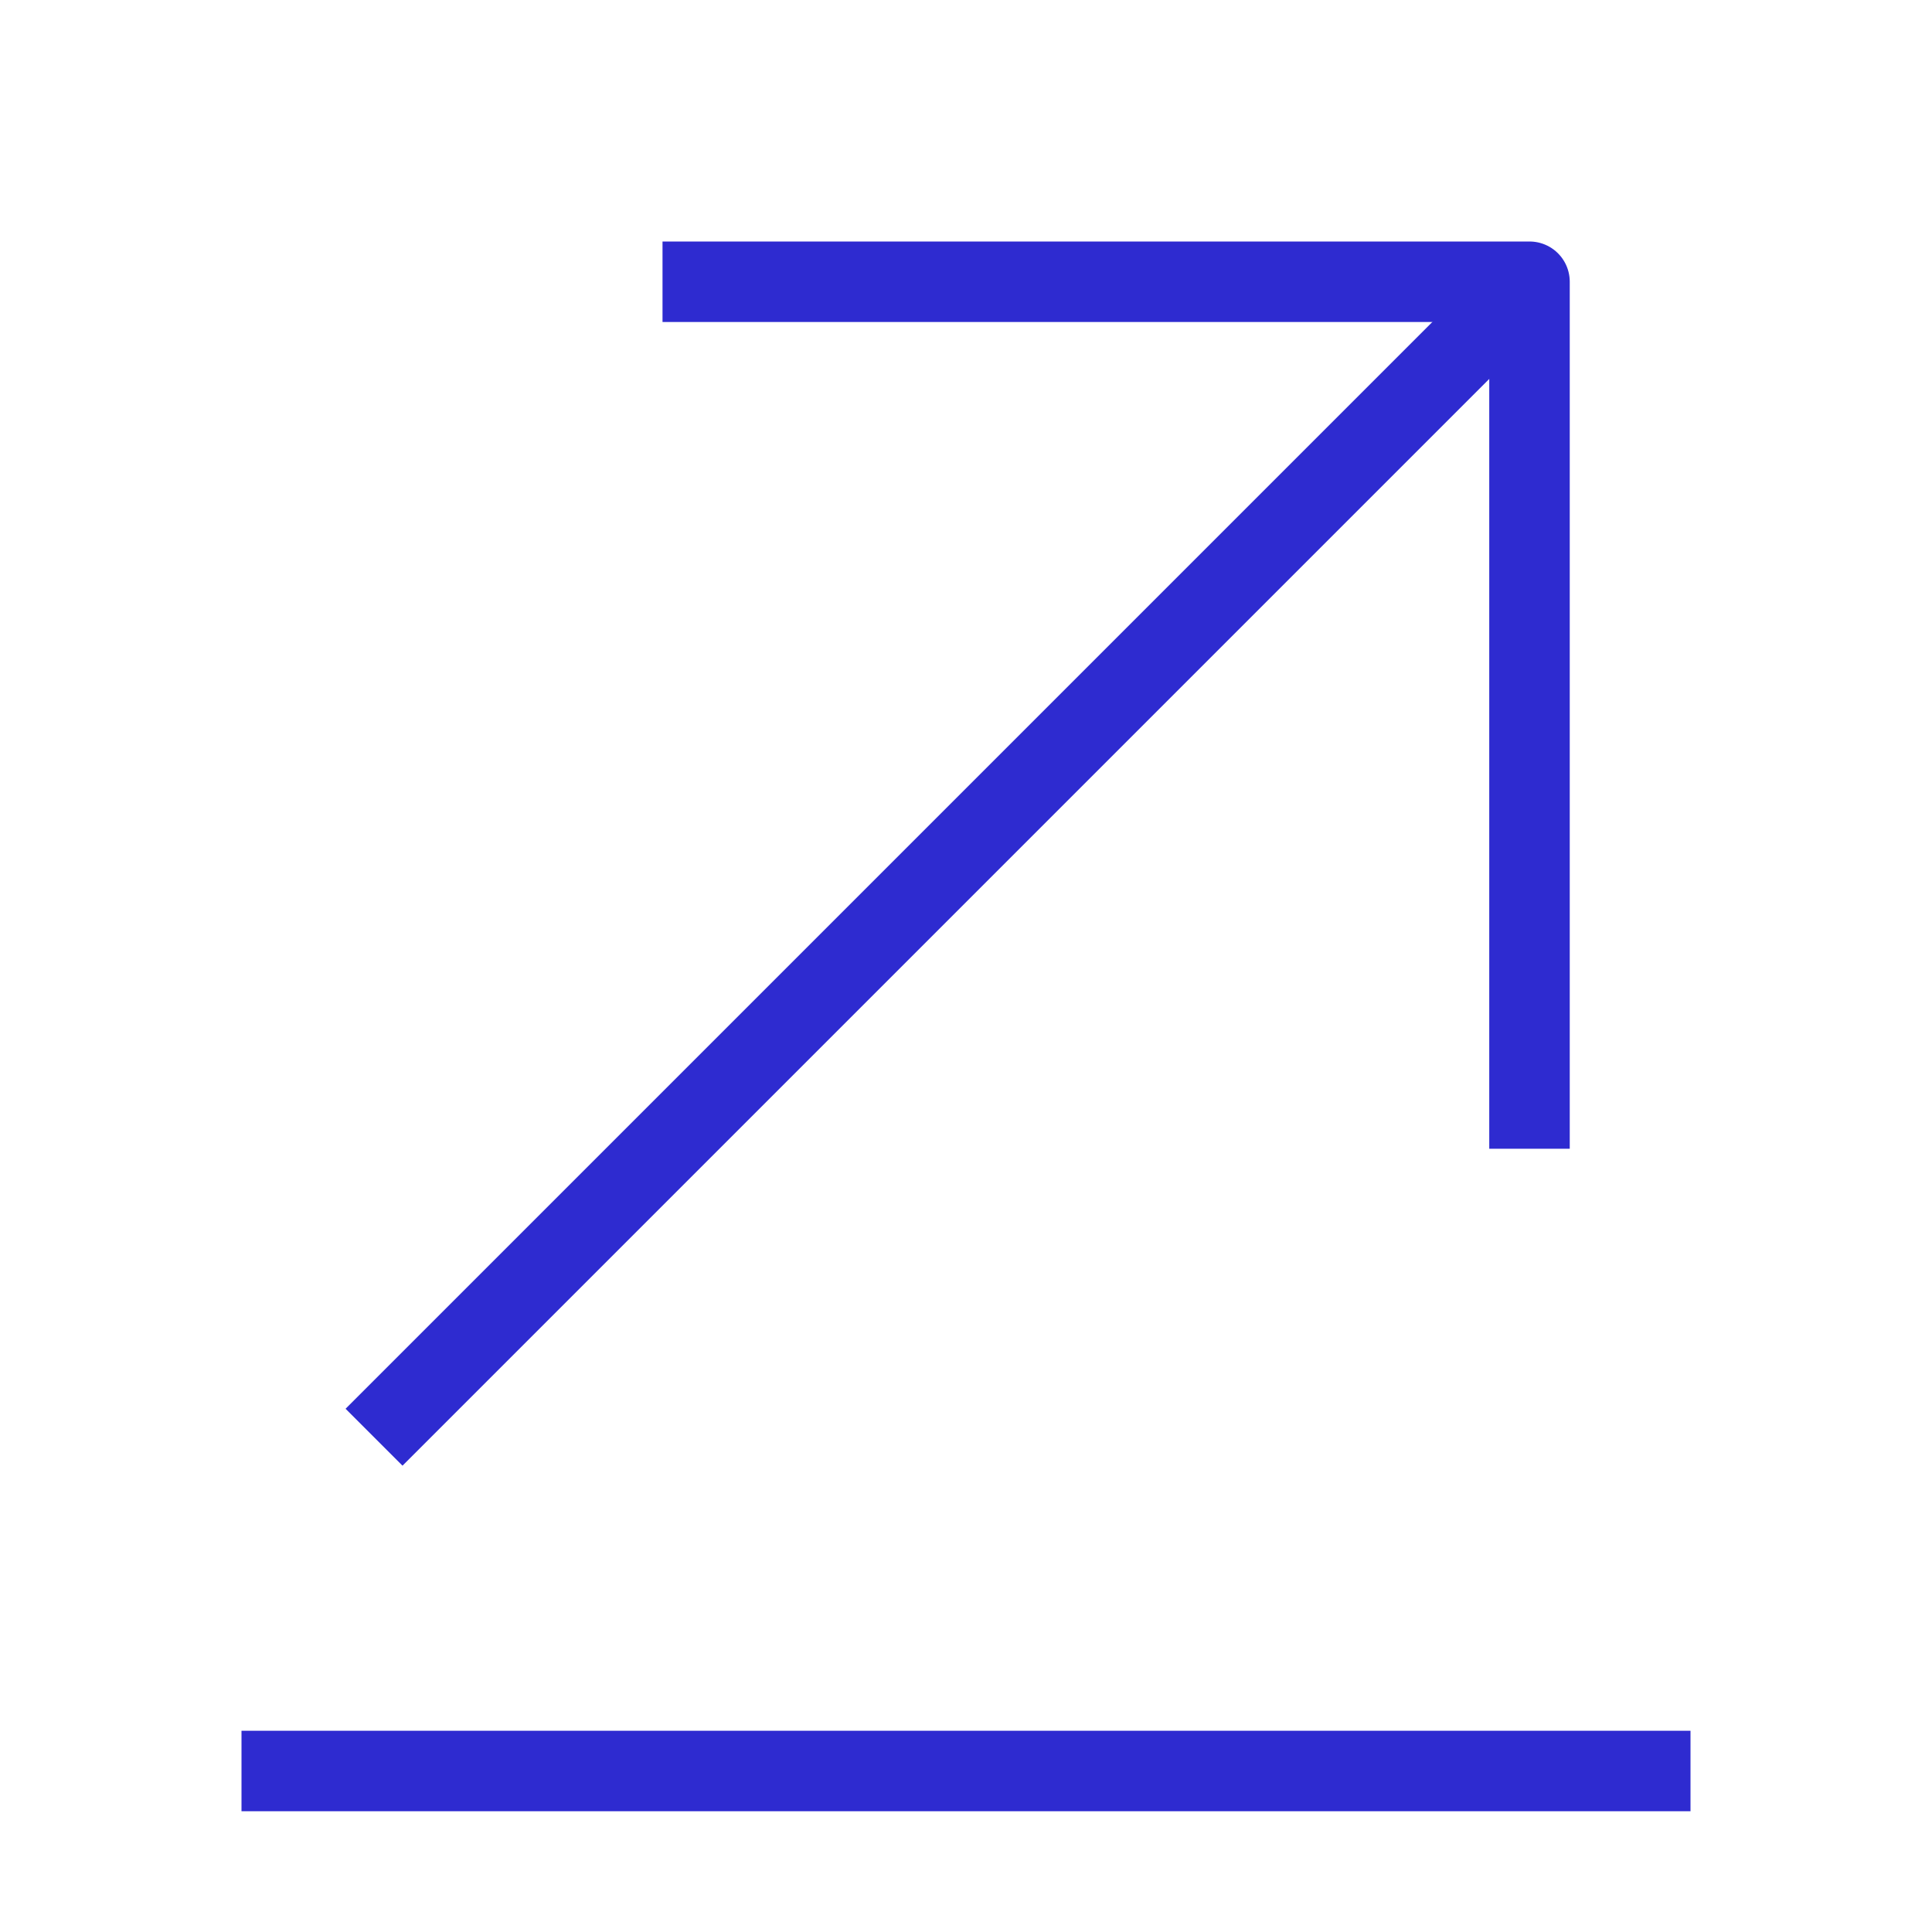 <svg width="60" height="60" viewBox="0 0 60 60" fill="none" xmlns="http://www.w3.org/2000/svg">
<path d="M51.25 55H8.75" stroke="#2E2BD0" stroke-width="2.5" stroke-miterlimit="10" stroke-linecap="square" stroke-linejoin="round"/>
<path d="M46.25 10L12.5 43.75" stroke="#2E2BD0" stroke-width="2.5" stroke-miterlimit="10" stroke-linecap="square" stroke-linejoin="round"/>
<path d="M47.5 34.425V8.75H21.825" stroke="#2E2BD0" stroke-width="2.5" stroke-miterlimit="10" stroke-linecap="square" stroke-linejoin="round"/>
</svg>
